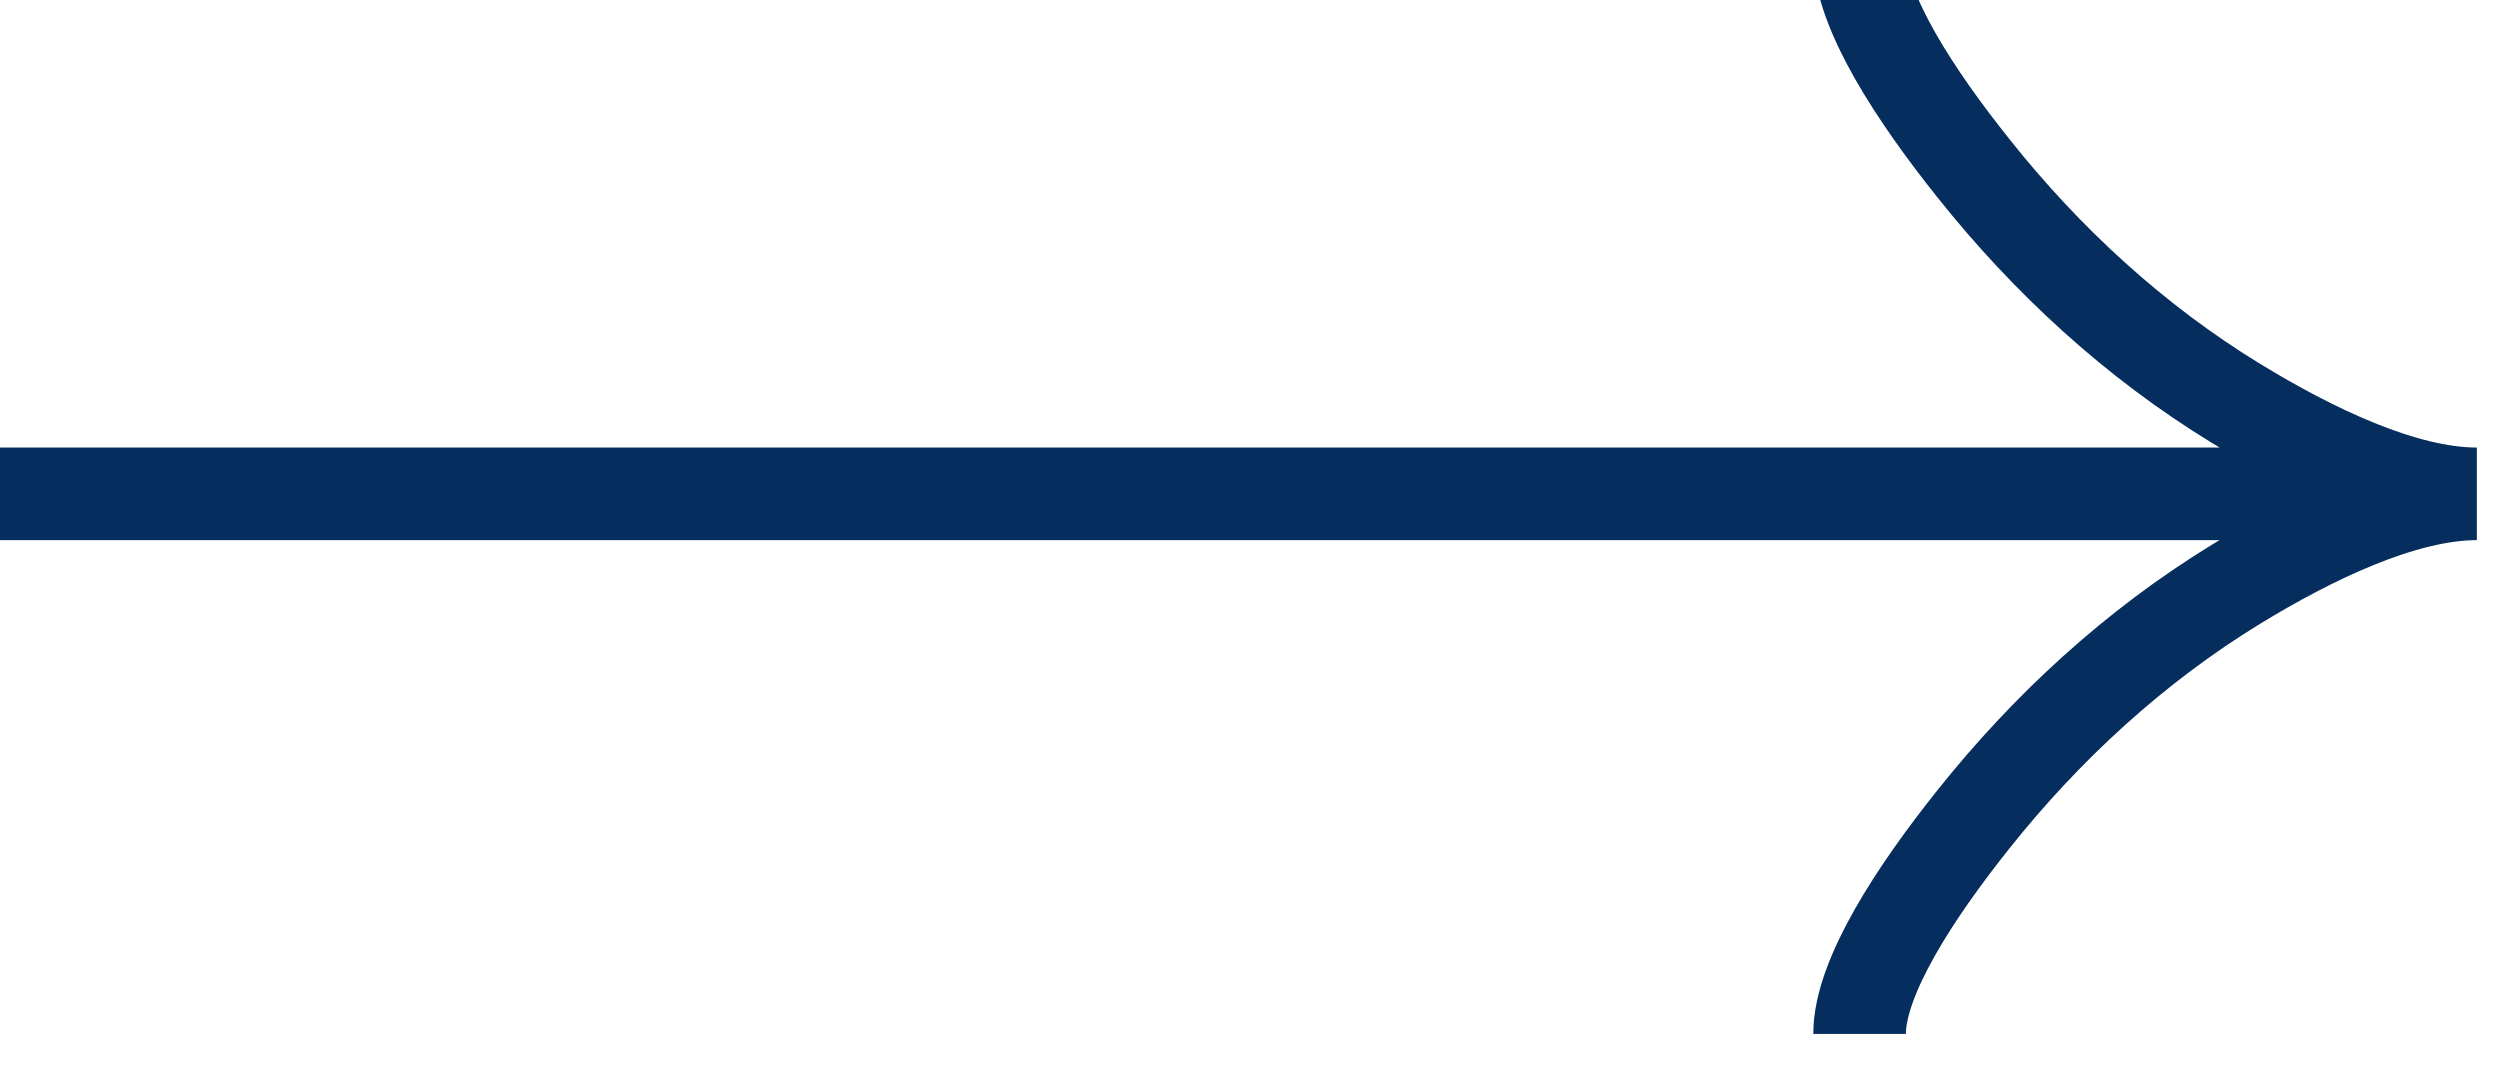 <svg width="54" height="23" viewBox="0 0 54 23" fill="none" xmlns="http://www.w3.org/2000/svg">
<path d="M40.167 -1C40.167 0.237 41.388 2.083 42.625 3.633C44.215 5.633 46.115 7.378 48.293 8.71C49.927 9.708 51.907 10.667 53.5 10.667M53.5 10.667C51.907 10.667 49.925 11.625 48.293 12.623C46.115 13.957 44.215 15.702 42.625 17.698C41.388 19.25 40.167 21.1 40.167 22.333M53.5 10.667H0" stroke="#052D5E" stroke-width="2"/>
</svg>
